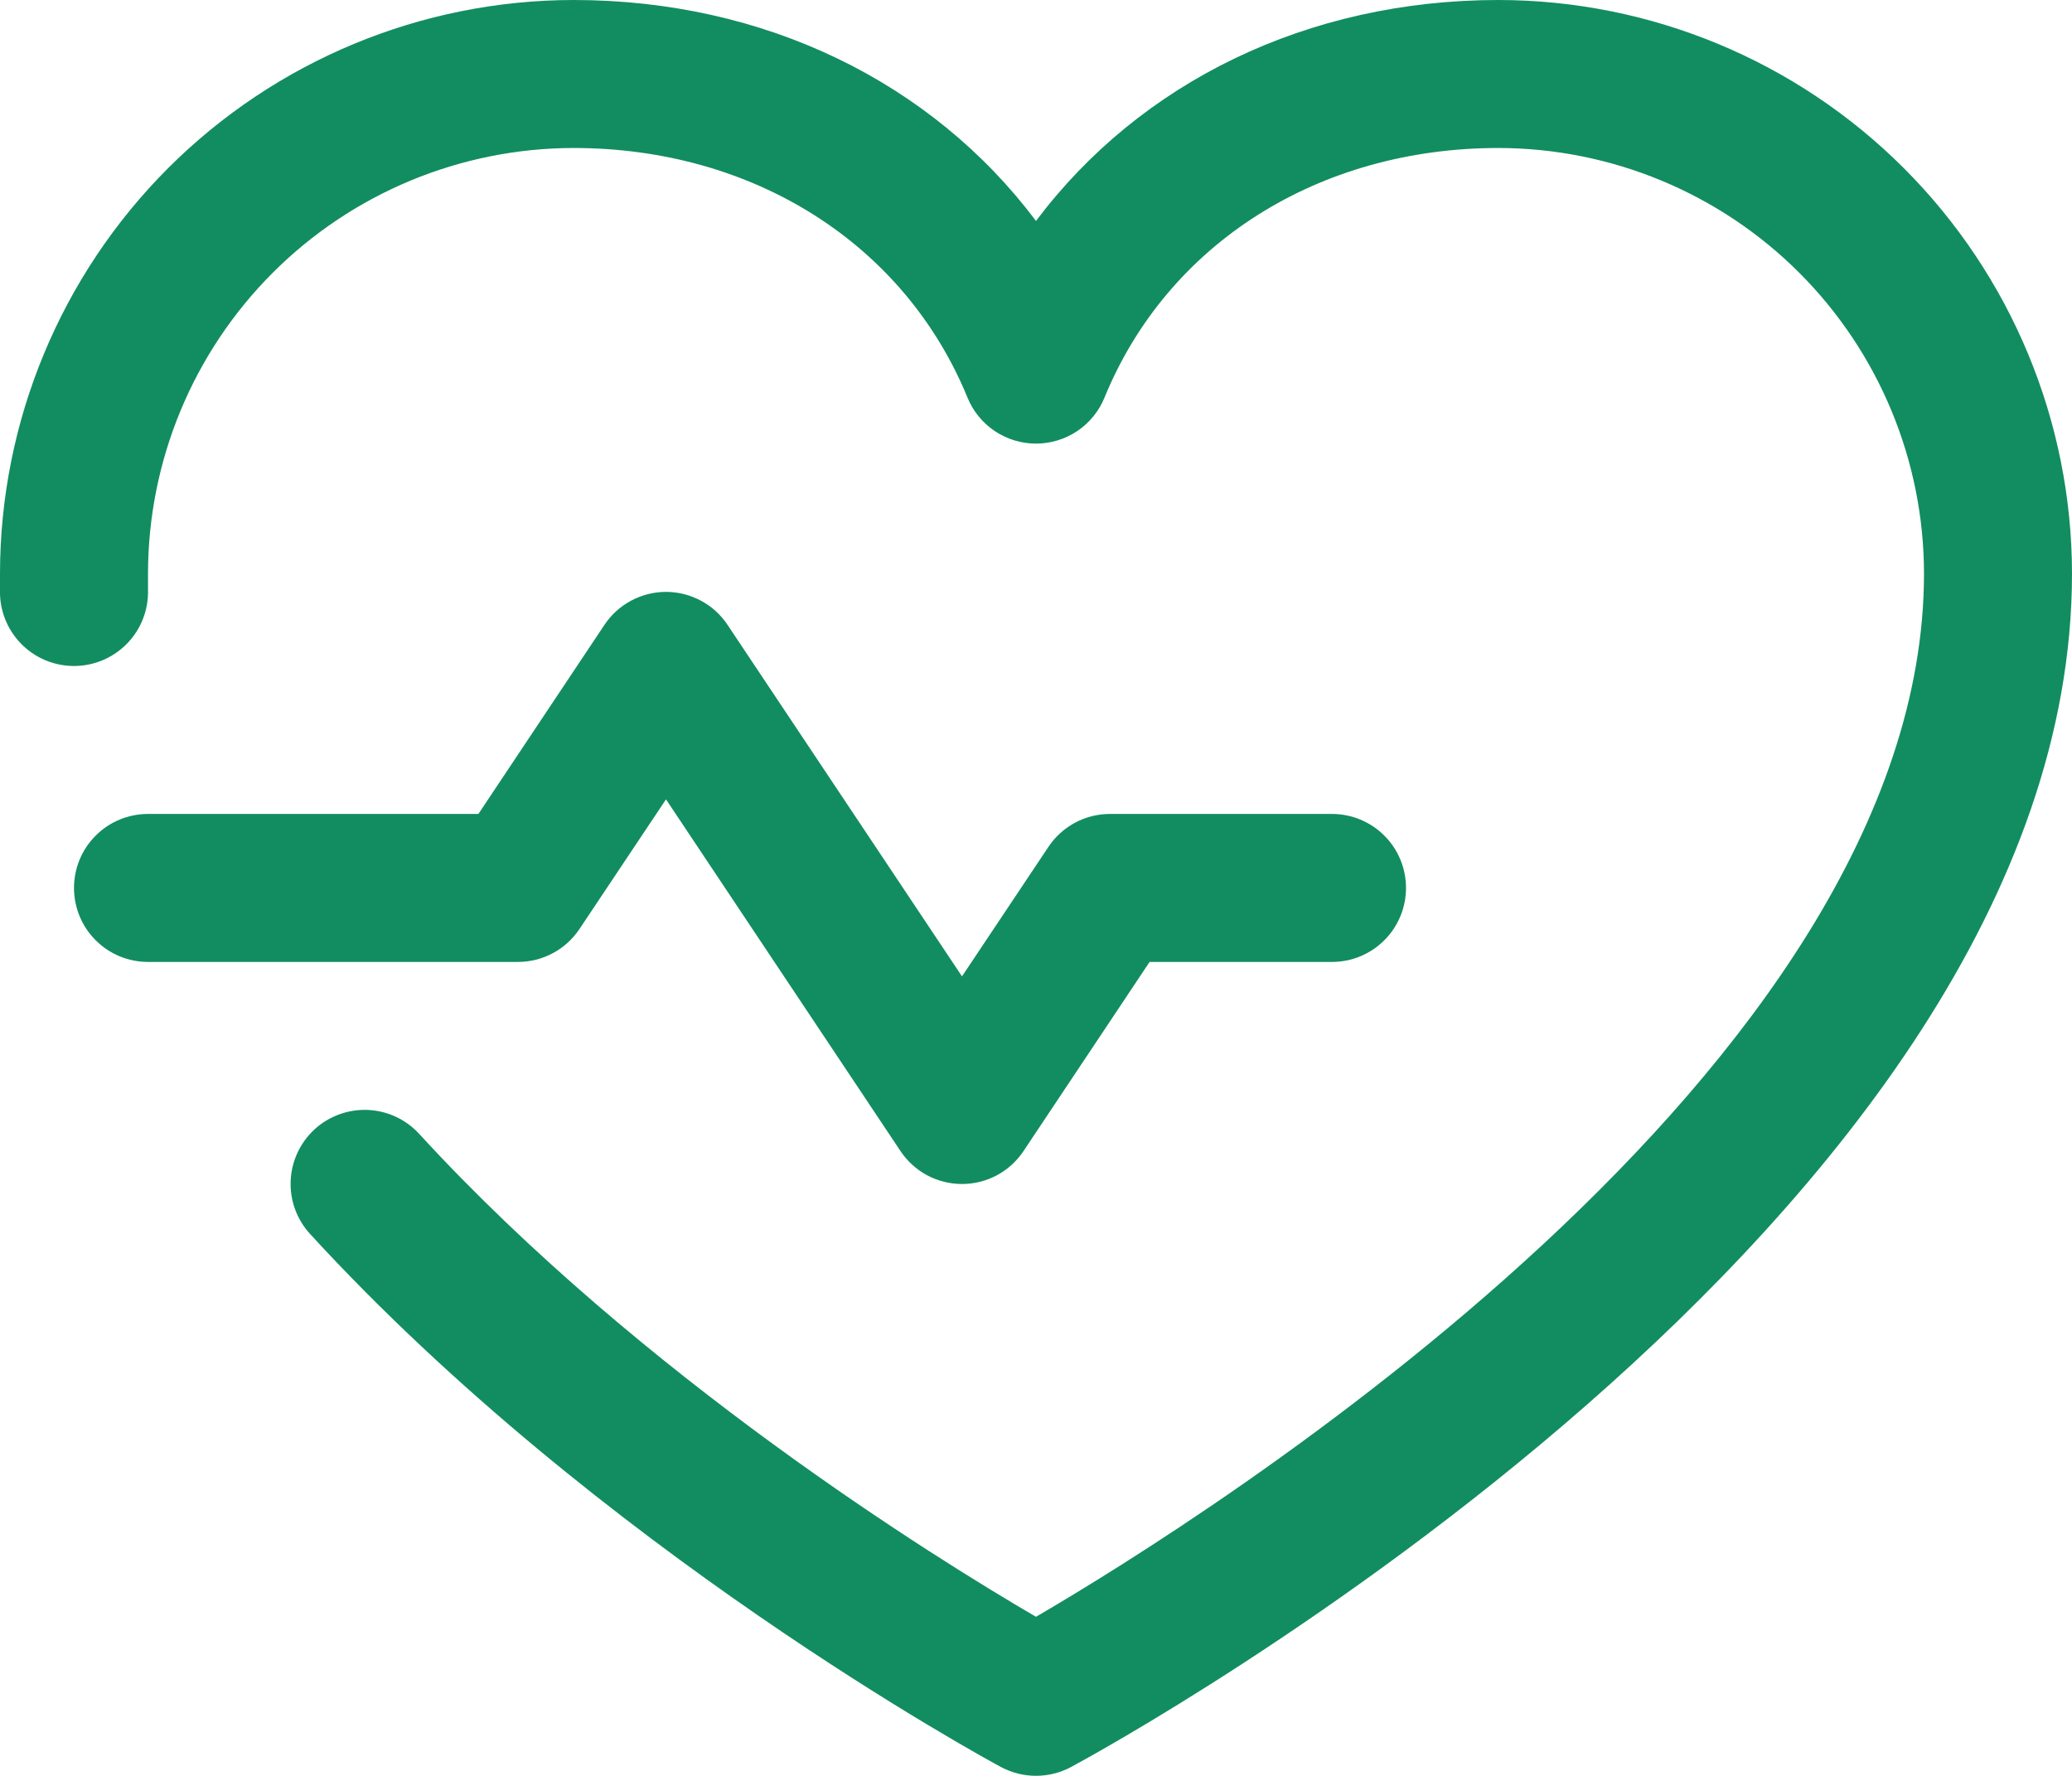 <svg width="28" height="24" viewBox="0 0 28 24" fill="none" xmlns="http://www.w3.org/2000/svg">
<path d="M7 13H2C1.735 13 1.48 12.895 1.293 12.707C1.105 12.52 1 12.265 1 12C1 11.735 1.105 11.48 1.293 11.293C1.48 11.105 1.735 11 2 11H6.465L8.168 8.445C8.259 8.308 8.383 8.195 8.528 8.118C8.673 8.04 8.835 7.999 9 7.999C9.165 7.999 9.327 8.04 9.472 8.118C9.617 8.195 9.741 8.308 9.832 8.445L13 13.195L14.168 11.445C14.259 11.308 14.383 11.196 14.528 11.118C14.673 11.04 14.835 11 15 11H18C18.265 11 18.52 11.105 18.707 11.293C18.895 11.48 19 11.735 19 12C19 12.265 18.895 12.52 18.707 12.707C18.52 12.895 18.265 13 18 13H15.535L13.832 15.555C13.741 15.692 13.617 15.805 13.472 15.883C13.327 15.96 13.165 16.001 13 16.001C12.835 16.001 12.673 15.96 12.528 15.883C12.383 15.805 12.259 15.692 12.168 15.555L9 10.803L7.832 12.553C7.741 12.69 7.618 12.803 7.472 12.881C7.327 12.959 7.165 13 7 13ZM20.25 0C17.669 0 15.409 1.11 14 2.986C12.591 1.11 10.331 0 7.75 0C5.695 0.002 3.725 0.82 2.272 2.272C0.82 3.725 0.002 5.695 0 7.75C0 7.844 0 7.938 0 8.031C0.008 8.296 0.122 8.548 0.315 8.729C0.508 8.911 0.766 9.008 1.031 9C1.296 8.992 1.548 8.878 1.729 8.685C1.911 8.492 2.008 8.234 2 7.969C2 7.896 2 7.822 2 7.75C2.002 6.226 2.608 4.764 3.686 3.686C4.764 2.608 6.226 2.002 7.75 2C10.181 2 12.223 3.295 13.075 5.375C13.15 5.558 13.278 5.715 13.443 5.826C13.608 5.936 13.802 5.995 14 5.995C14.198 5.995 14.392 5.936 14.557 5.826C14.722 5.715 14.85 5.558 14.925 5.375C15.777 3.291 17.819 2 20.25 2C21.774 2.002 23.236 2.608 24.314 3.686C25.392 4.764 25.998 6.226 26 7.75C26 14.451 16.28 20.519 14 21.85C12.646 21.061 8.671 18.6 5.665 15.324C5.486 15.128 5.236 15.012 4.971 15C4.706 14.989 4.447 15.083 4.251 15.262C4.056 15.442 3.939 15.692 3.928 15.957C3.916 16.222 4.011 16.481 4.19 16.676C8.086 20.926 13.306 23.761 13.526 23.88C13.672 23.958 13.835 23.999 14 23.999C14.165 23.999 14.328 23.958 14.474 23.88C15.026 23.582 28 16.5 28 7.75C27.998 5.695 27.18 3.725 25.727 2.272C24.275 0.82 22.305 0.002 20.25 0Z" fill="#128D61"/>
</svg>
